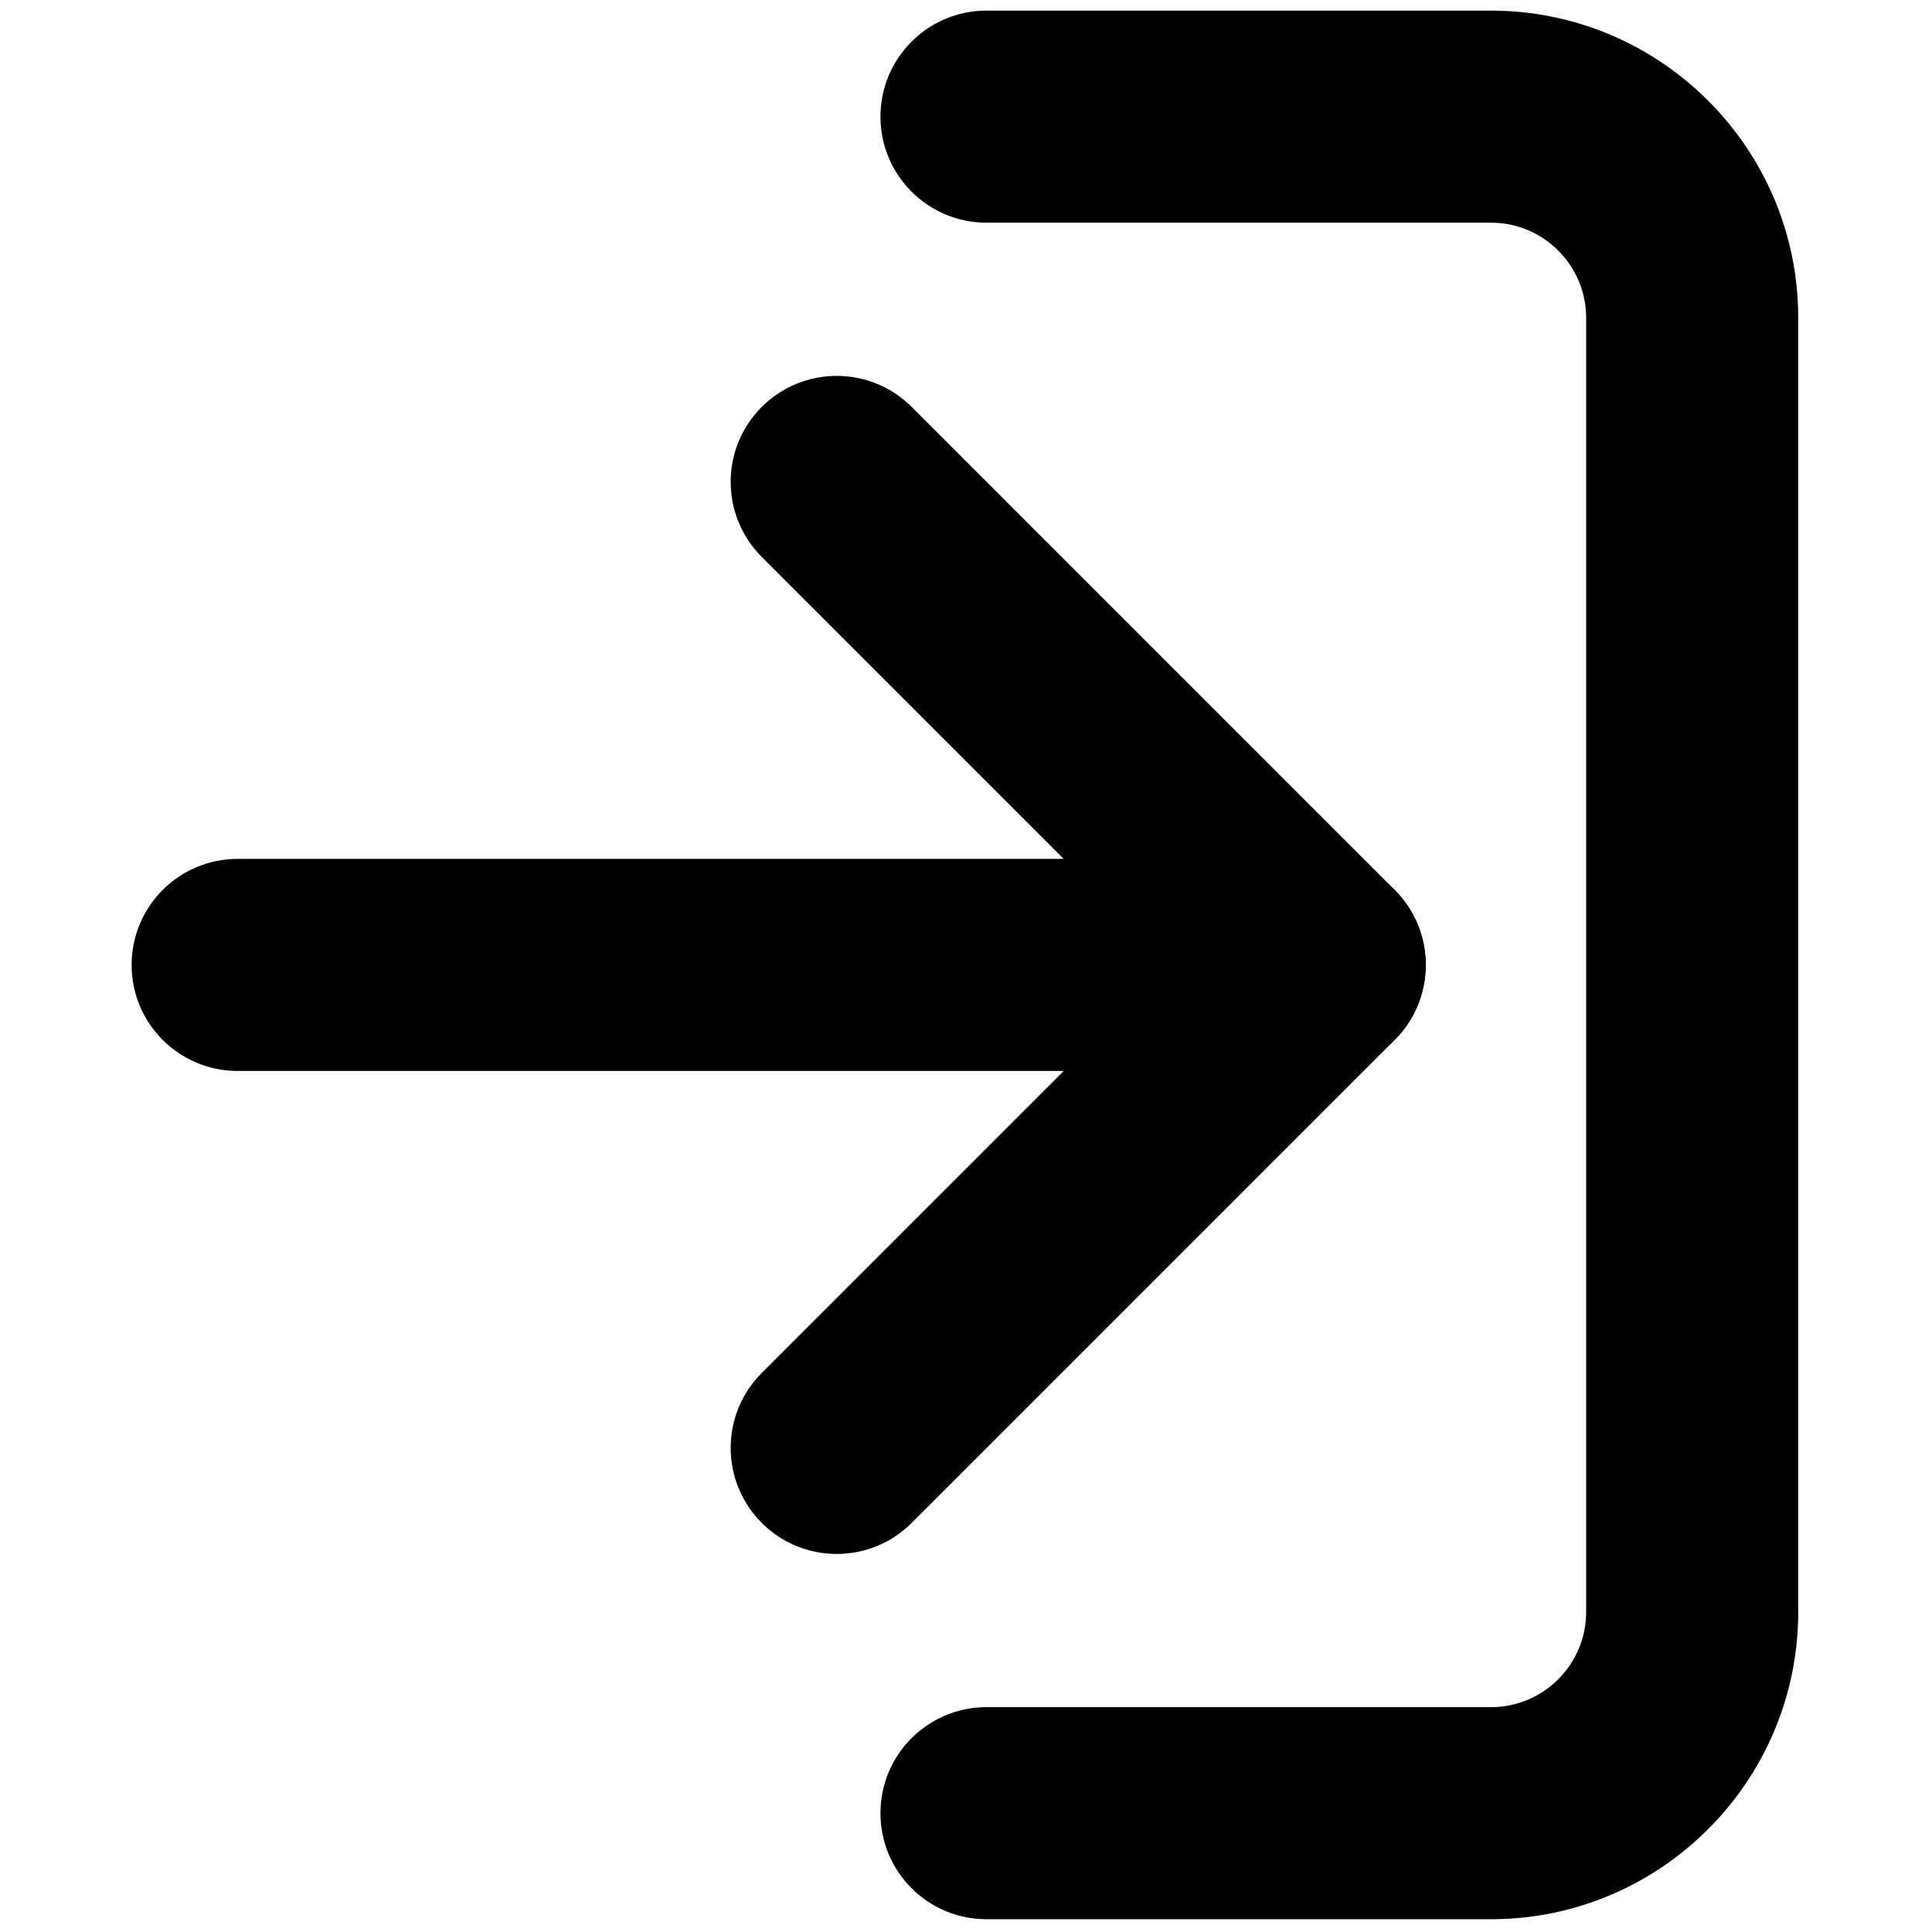 <svg xmlns="http://www.w3.org/2000/svg" xmlns:xlink="http://www.w3.org/1999/xlink" version="1.1" width="256" height="256" viewBox="0 0 256 256" xml:space="preserve">

<defs>
</defs>
<g style="stroke: none; stroke-width: 0; stroke-dasharray: none; stroke-linecap: butt; stroke-linejoin: miter; stroke-miterlimit: 10; fill: none; fill-rule: nonzero; opacity: 1;" transform="translate(1.407 1.407) scale(2.81 2.81)" >
	<path d="M 69.808 90 H 46.017 c -2.761 0 -5 -2.238 -5 -5 s 2.239 -5 5 -5 h 23.791 c 2.474 0 4.486 -2.013 4.486 -4.486 V 14.486 c 0 -2.474 -2.013 -4.486 -4.486 -4.486 H 46.017 c -2.761 0 -5 -2.239 -5 -5 s 2.239 -5 5 -5 h 23.791 c 7.987 0 14.486 6.499 14.486 14.486 v 61.027 C 84.294 83.501 77.795 90 69.808 90 z" style="stroke: none; stroke-width: 1; stroke-dasharray: none; stroke-linecap: butt; stroke-linejoin: miter; stroke-miterlimit: 10; fill: rgb(0,0,0); fill-rule: nonzero; opacity: 1;" transform=" matrix(1 0 0 1 0 0) " stroke-linecap="round" />
	<path d="M 38.955 72.776 c -1.28 0 -2.559 -0.488 -3.536 -1.465 c -1.953 -1.952 -1.953 -5.118 0 -7.07 L 54.659 45 l -19.24 -19.24 c -1.953 -1.953 -1.953 -5.119 0 -7.071 c 1.953 -1.952 5.118 -1.952 7.071 0 l 22.775 22.776 c 1.953 1.953 1.953 5.119 0 7.071 L 42.49 71.312 C 41.514 72.288 40.234 72.776 38.955 72.776 z" style="stroke: none; stroke-width: 1; stroke-dasharray: none; stroke-linecap: butt; stroke-linejoin: miter; stroke-miterlimit: 10; fill: rgb(0,0,0); fill-rule: nonzero; opacity: 1;" transform=" matrix(1 0 0 1 0 0) " stroke-linecap="round" />
	<path d="M 61.73 50 H 10.706 c -2.761 0 -5 -2.238 -5 -5 c 0 -2.761 2.239 -5 5 -5 H 61.73 c 2.762 0 5 2.239 5 5 C 66.73 47.762 64.492 50 61.73 50 z" style="stroke: none; stroke-width: 1; stroke-dasharray: none; stroke-linecap: butt; stroke-linejoin: miter; stroke-miterlimit: 10; fill: rgb(0,0,0); fill-rule: nonzero; opacity: 1;" transform=" matrix(1 0 0 1 0 0) " stroke-linecap="round" />
</g>
</svg>